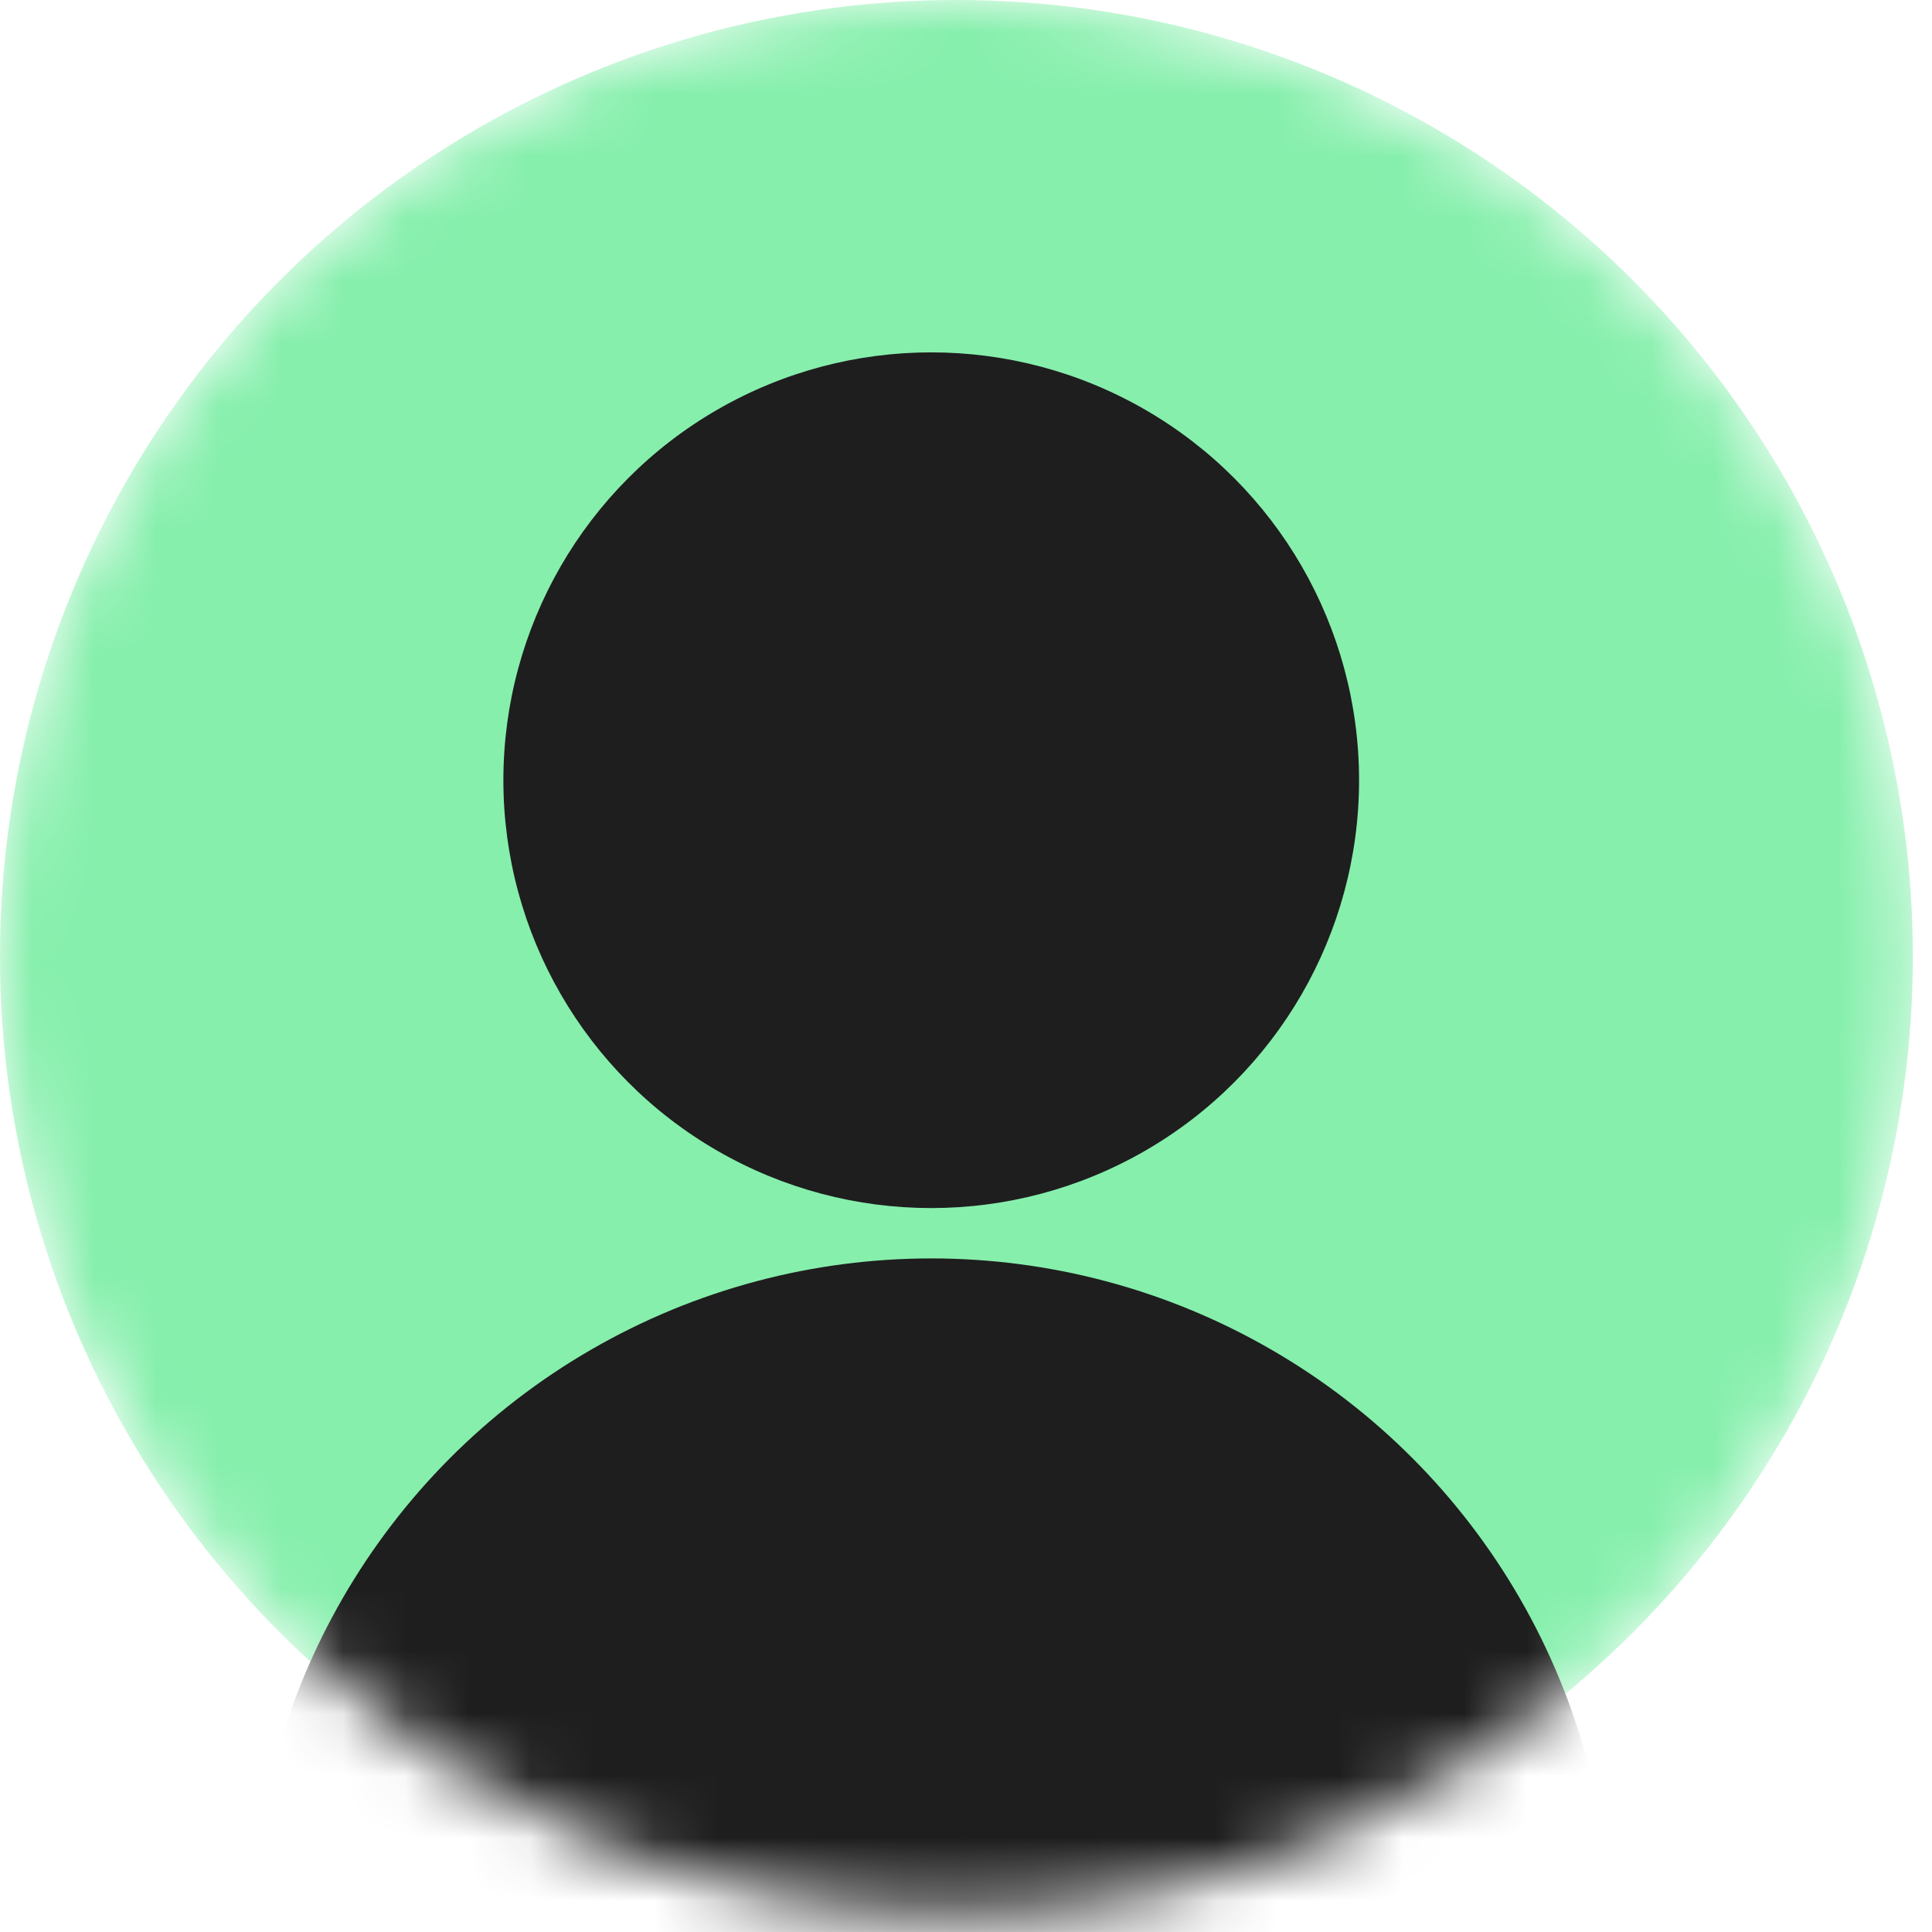 <svg width="31" height="31" viewBox="0 0 31 31" fill="none" xmlns="http://www.w3.org/2000/svg">
<mask id="mask0_2216_101" style="mask-type:alpha" maskUnits="userSpaceOnUse" x="0" y="0" width="31" height="31">
<circle cx="15.346" cy="15.346" r="15.346" fill="#FCFCFC"/>
</mask>
<g mask="url(#mask0_2216_101)">
<circle cx="15.346" cy="15.346" r="15.346" fill="#86EFAC"/>
<circle cx="14.942" cy="12.519" r="6.865" fill="#1E1E1E"/>
<circle cx="14.942" cy="31.096" r="10.904" fill="#1E1E1E"/>
</g>
</svg>
